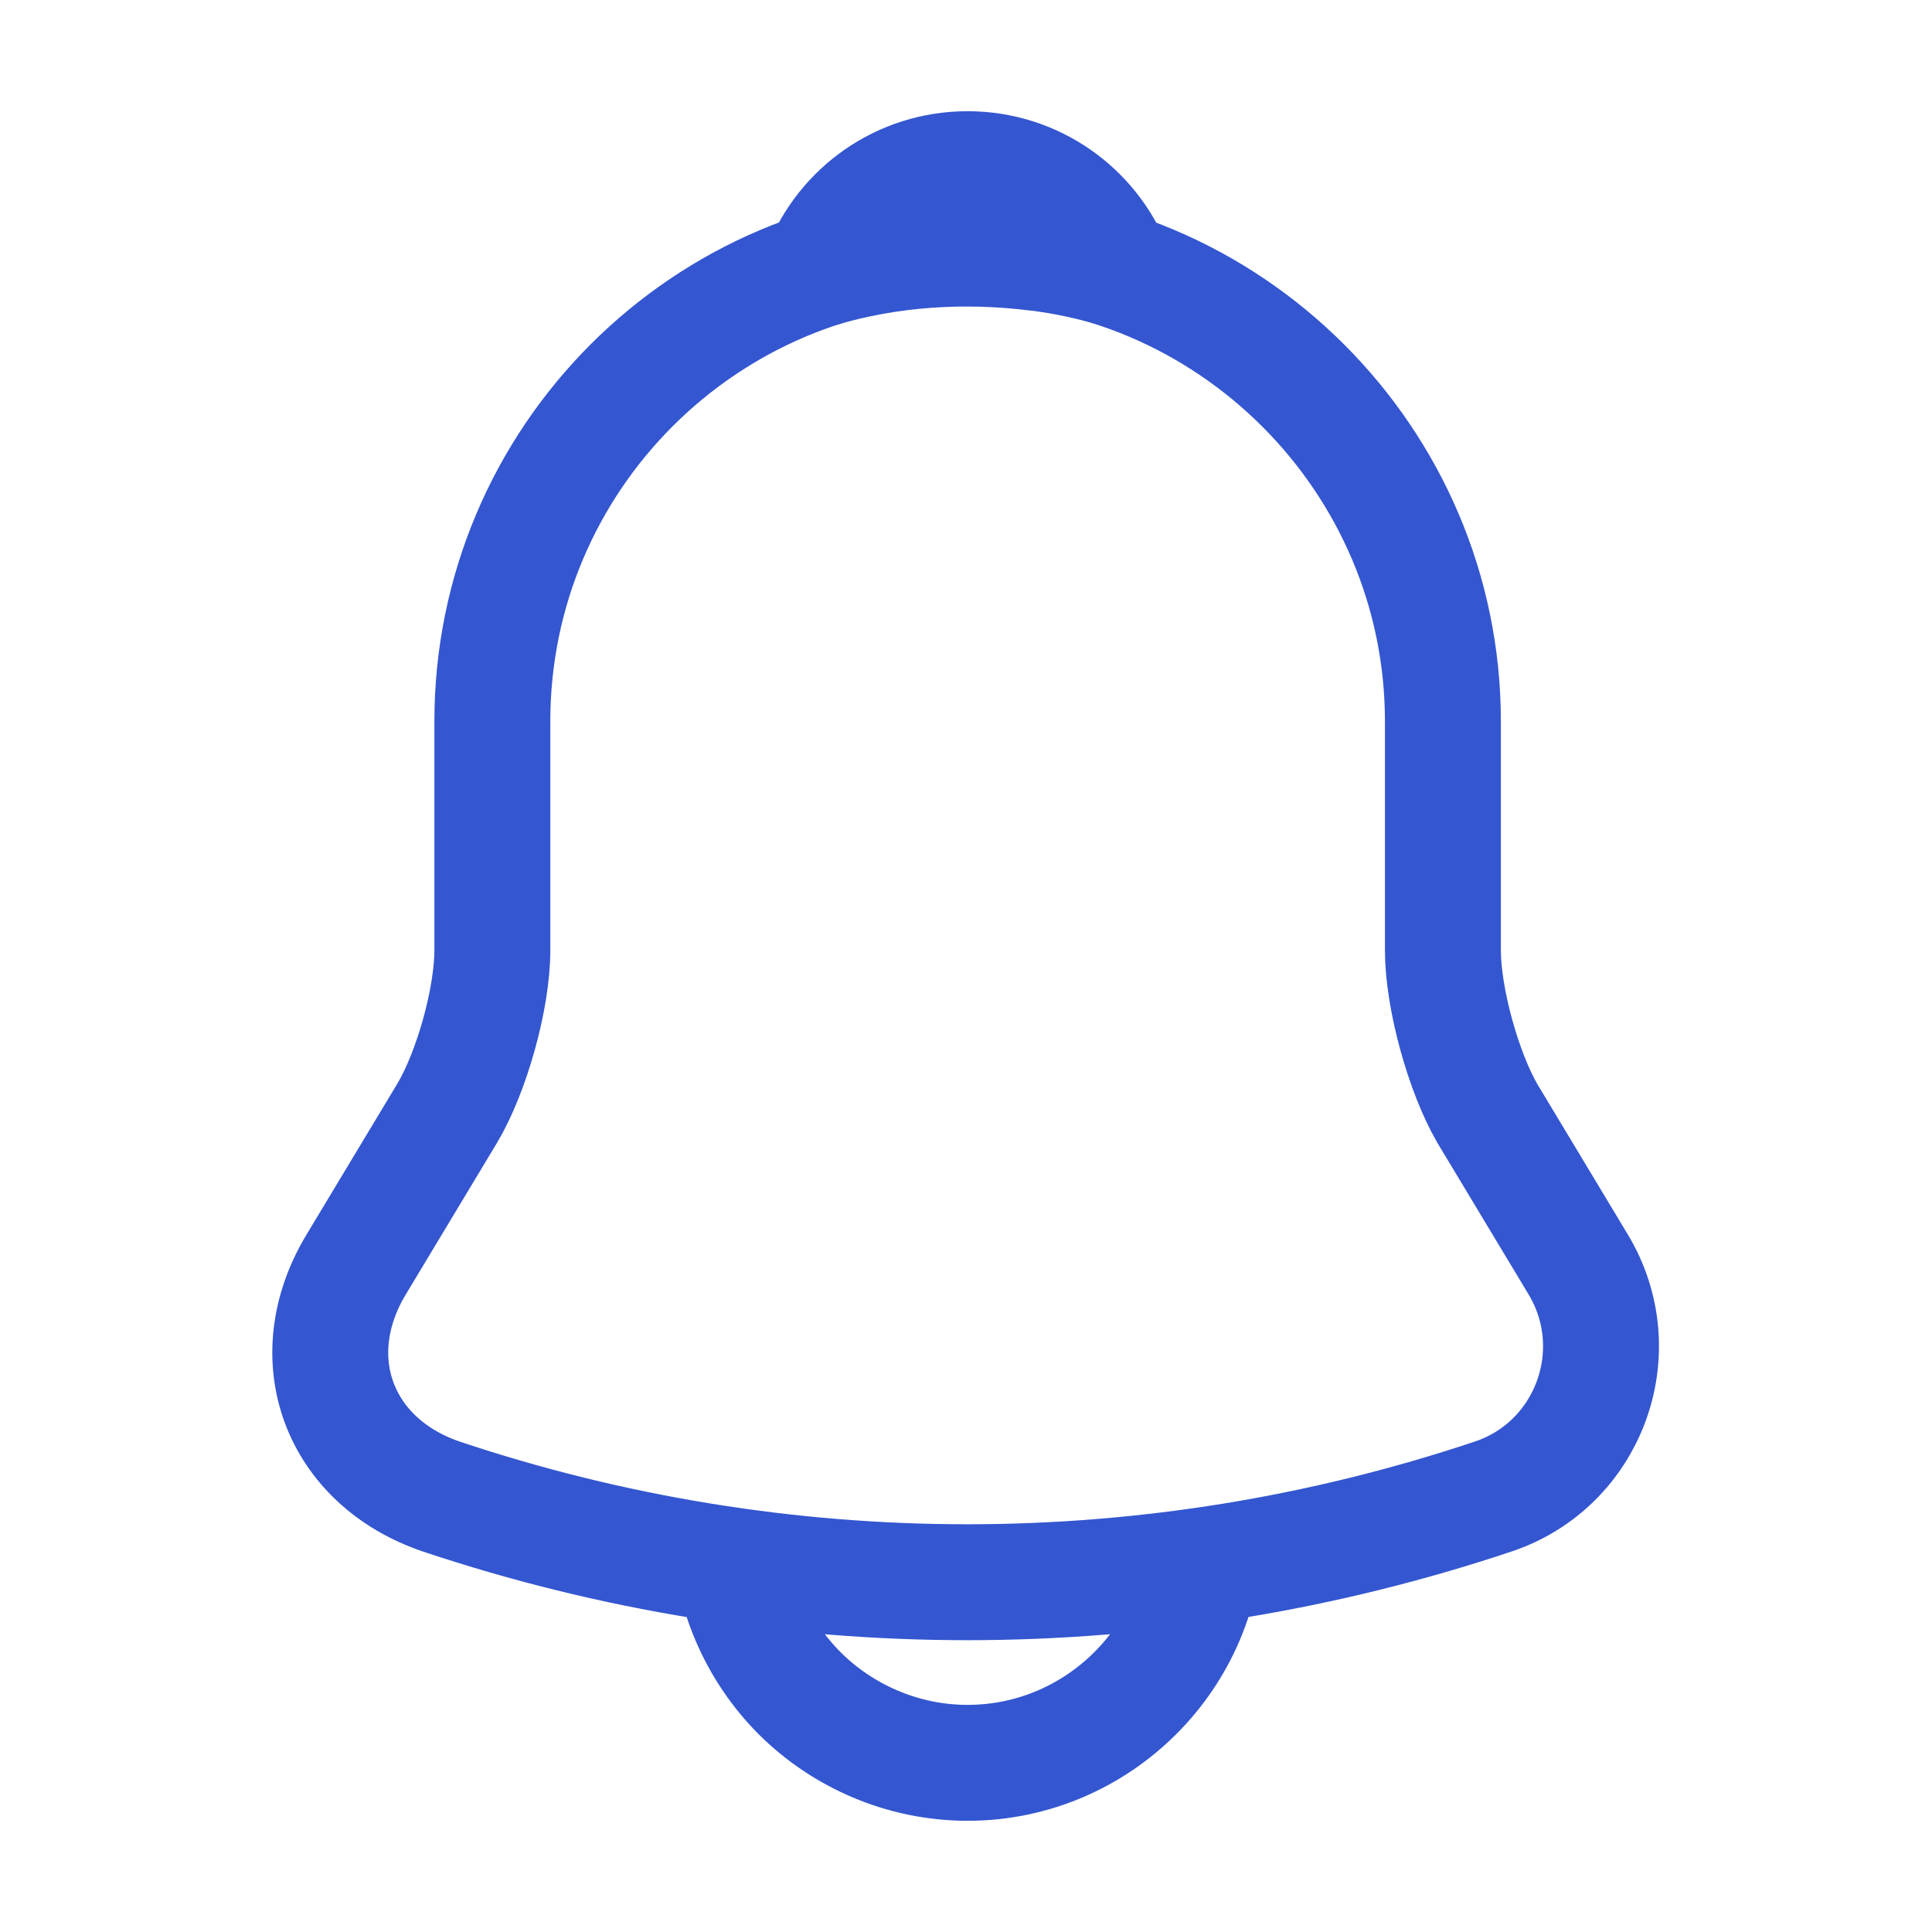 <svg width="25" height="25" viewBox="0 0 25 25" fill="none" xmlns="http://www.w3.org/2000/svg">
<path d="M12.521 3.183C9.128 3.183 6.371 5.94 6.371 9.333V12.295C6.371 12.92 6.104 13.873 5.786 14.406L4.608 16.364C3.88 17.574 4.382 18.916 5.715 19.367C10.132 20.843 14.899 20.843 19.316 19.367C20.557 18.957 21.1 17.492 20.423 16.364L19.245 14.406C18.937 13.873 18.671 12.92 18.671 12.295V9.333C18.671 5.95 15.903 3.183 12.521 3.183Z" stroke="#3456D0" stroke-width="1.5" stroke-miterlimit="10" stroke-linecap="round"/>
<path d="M14.416 3.48C14.099 3.388 13.771 3.316 13.432 3.275C12.448 3.152 11.505 3.224 10.624 3.48C10.921 2.722 11.659 2.189 12.52 2.189C13.381 2.189 14.119 2.722 14.416 3.48Z" stroke="#3456D0" stroke-width="1.5" stroke-miterlimit="10" stroke-linecap="round" stroke-linejoin="round"/>
<path d="M15.595 19.736C15.595 21.428 14.212 22.811 12.52 22.811C11.68 22.811 10.901 22.463 10.347 21.91C9.794 21.356 9.445 20.577 9.445 19.736" stroke="#3456D0" stroke-width="1.5" stroke-miterlimit="10"/>
</svg>
